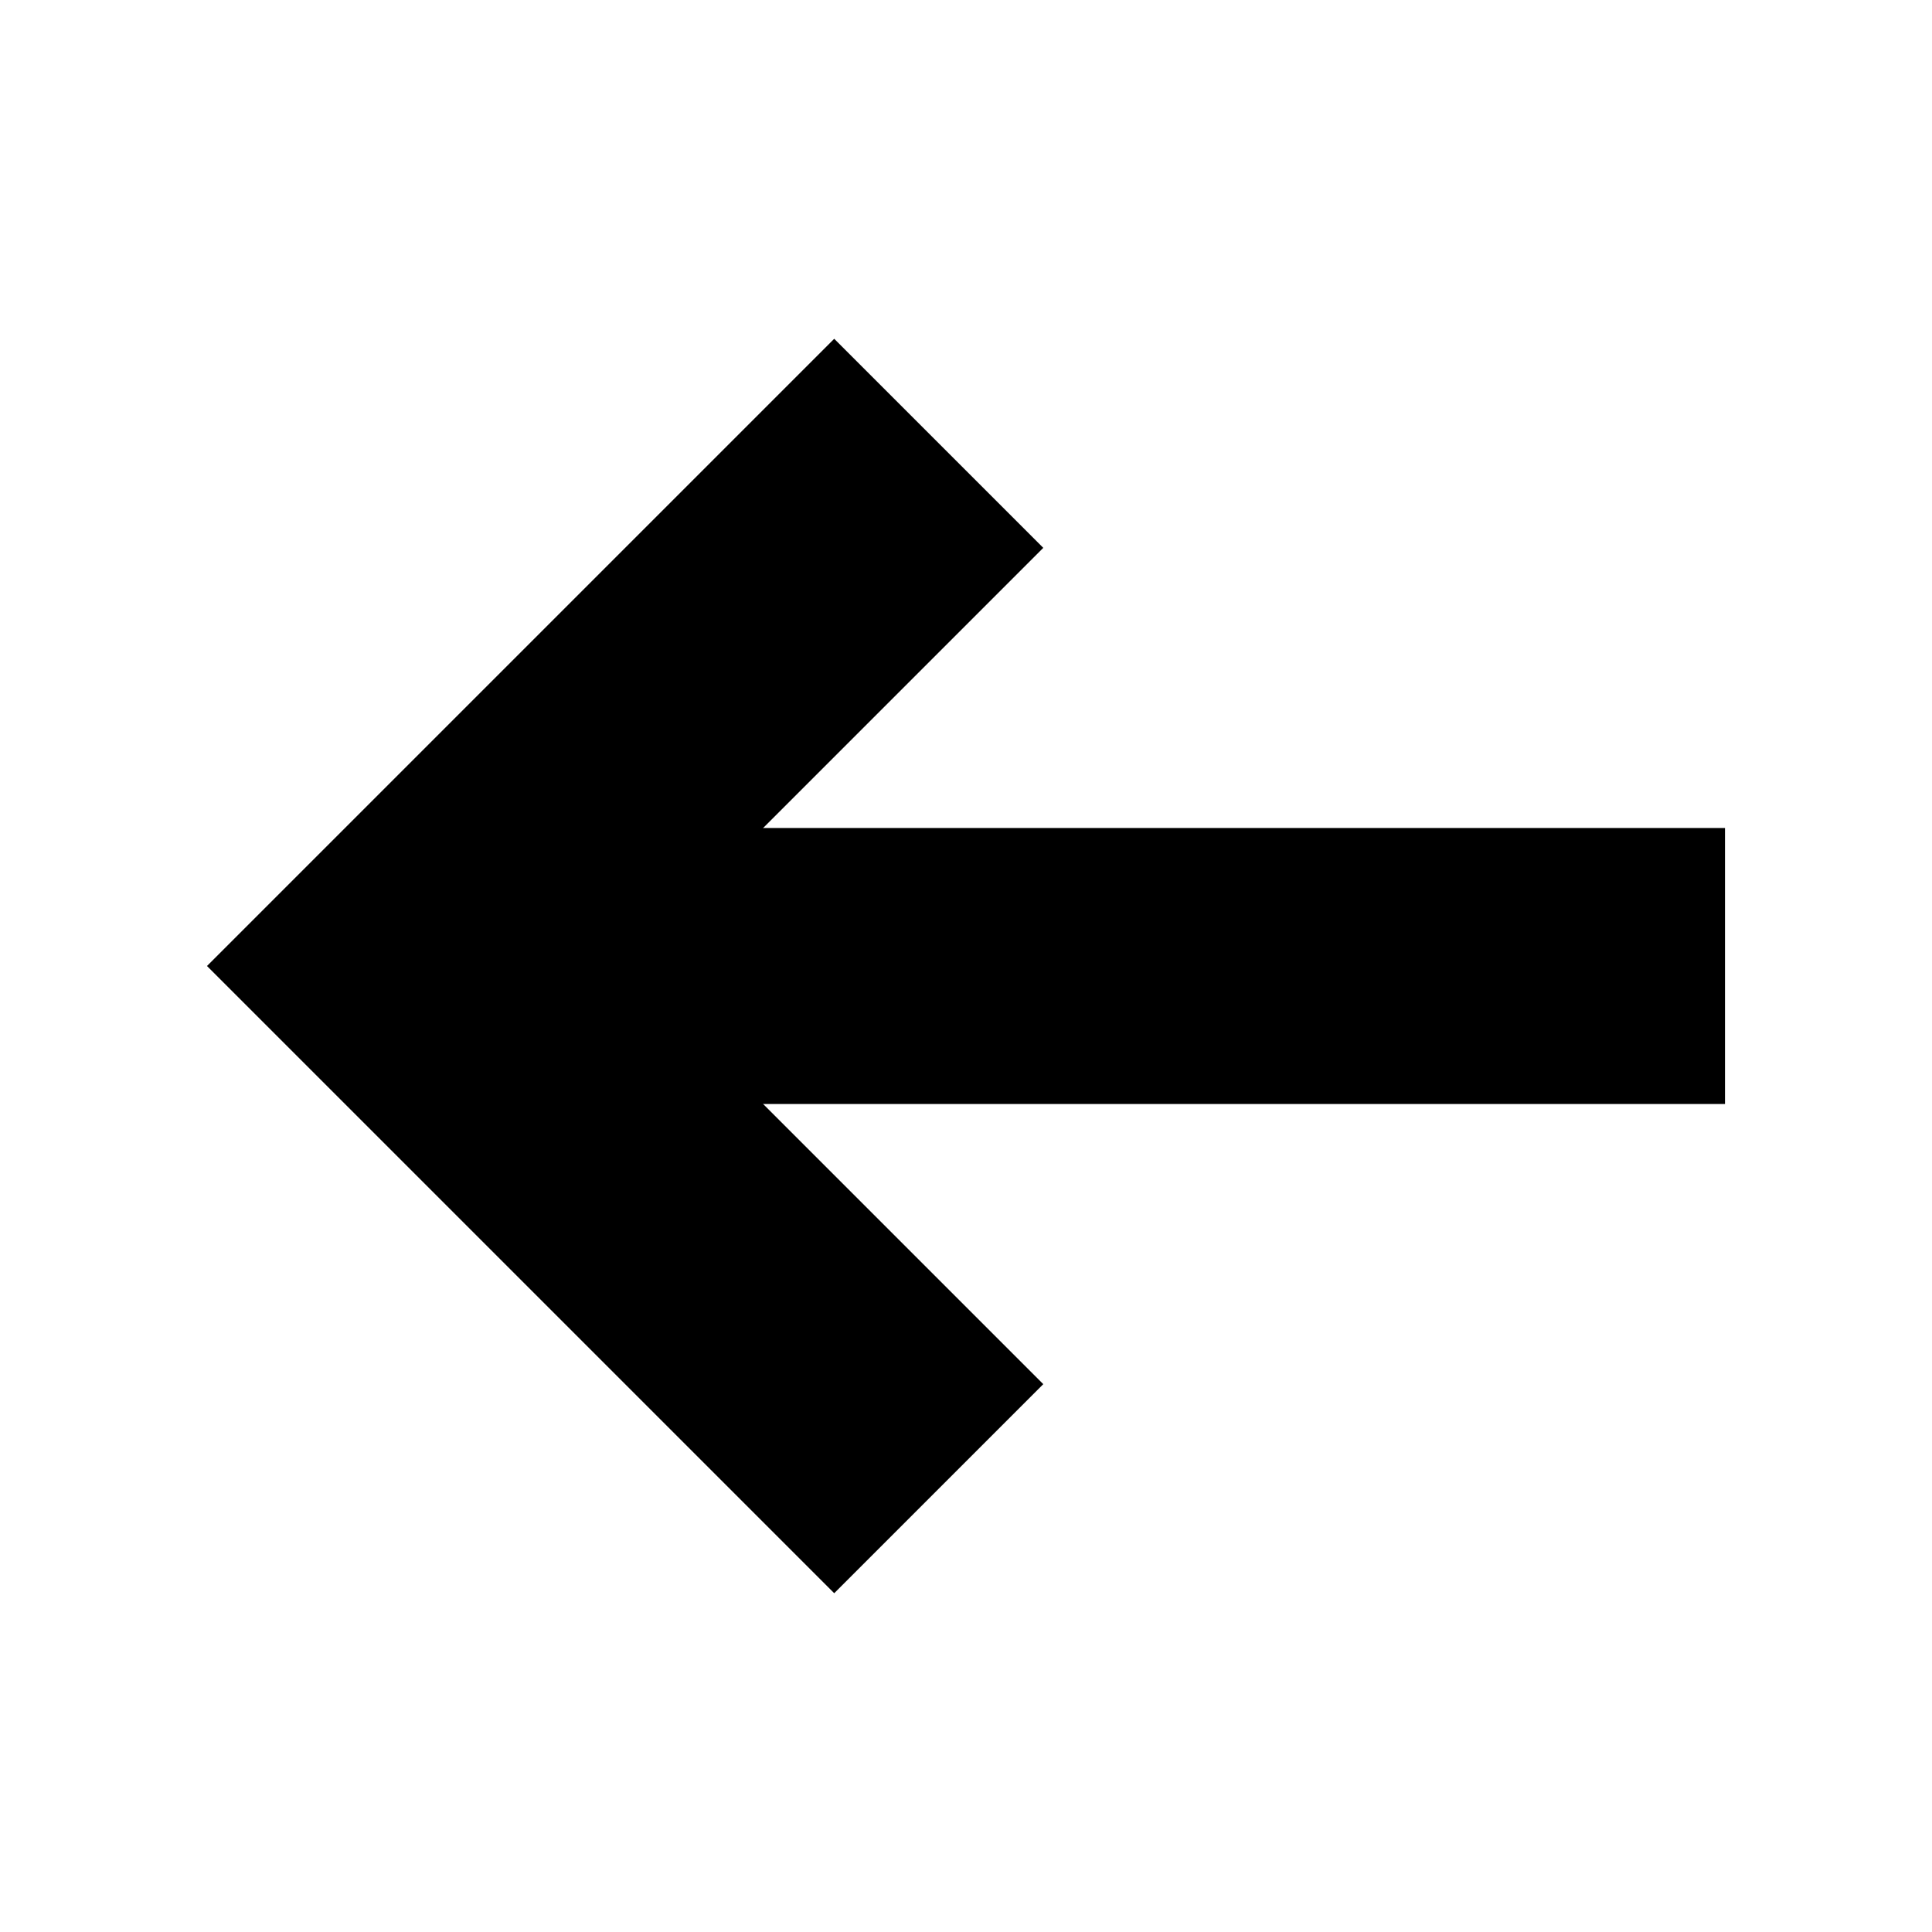 <?xml version="1.0" encoding="UTF-8"?>
<svg id="a" data-name="Layer 1" xmlns="http://www.w3.org/2000/svg" viewBox="0 0 28 28">
  <path d="m12.09,4.91l3.03,3.03-6.06,6.06,6.06,6.06-3.03,3.03L3,14,12.09,4.91Z"/>
  <rect x="9" y="12" width="16" height="4"/>
</svg>
